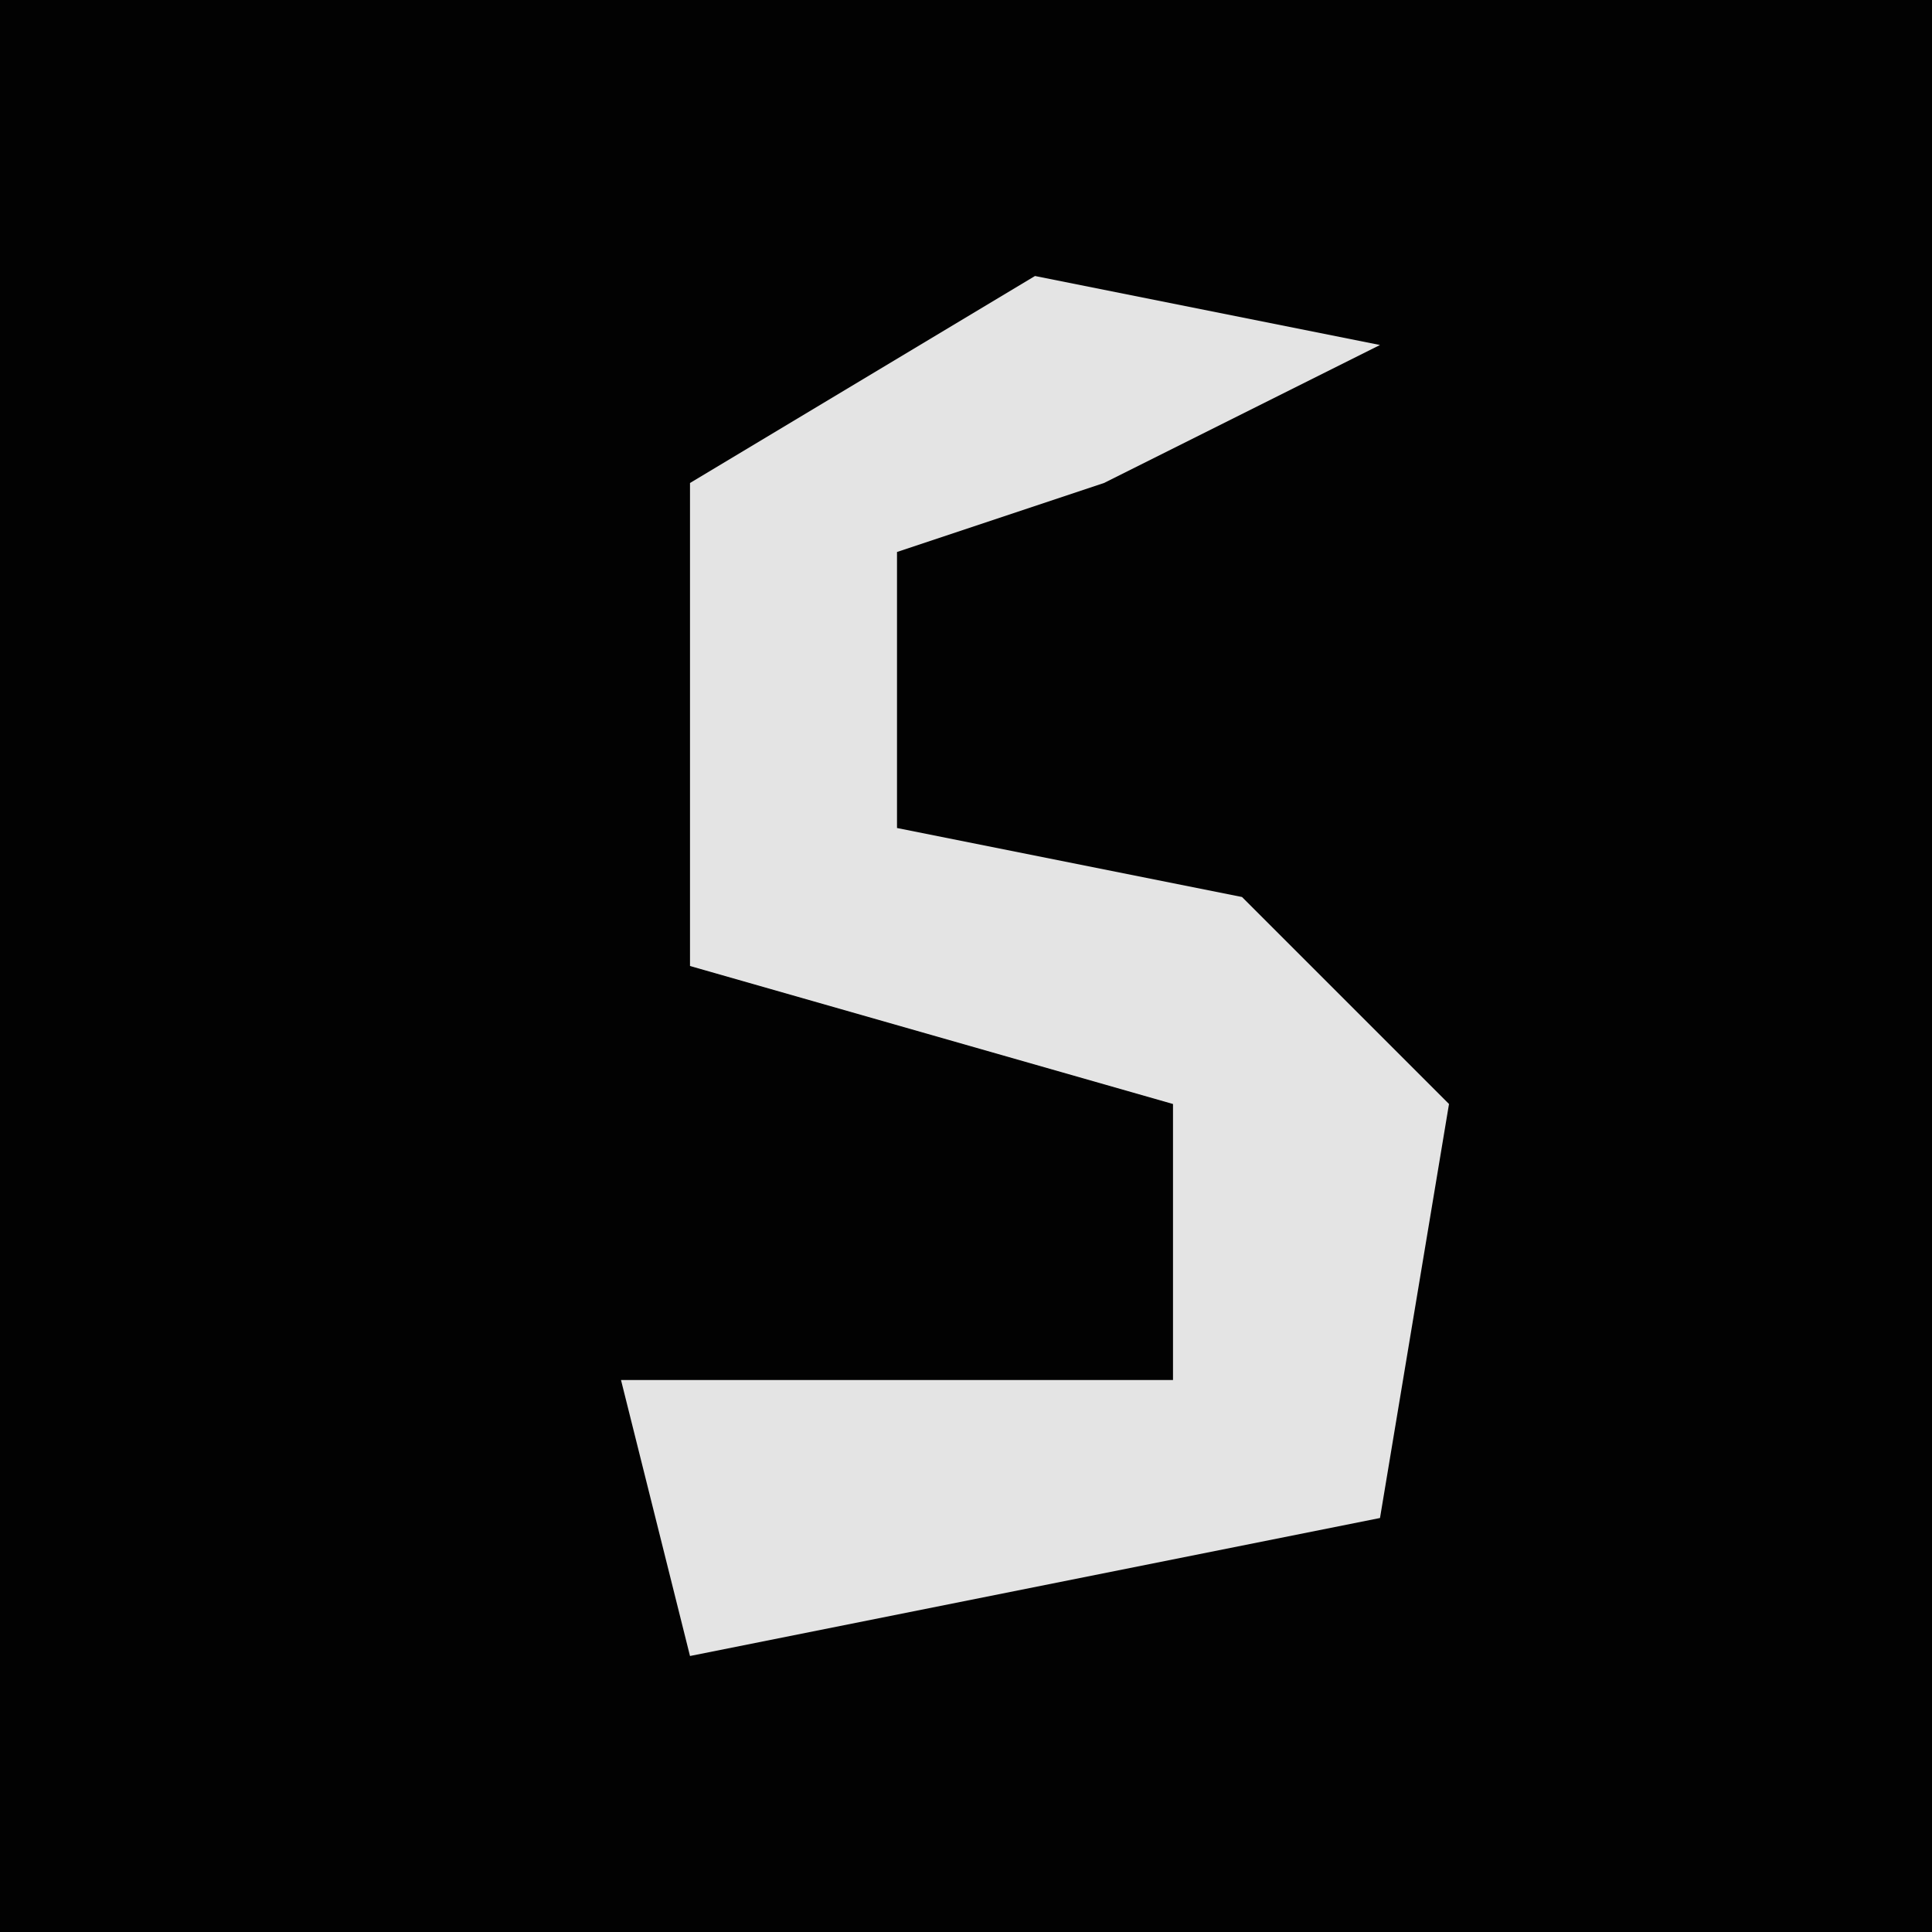 <?xml version="1.0" encoding="UTF-8"?>
<svg version="1.1" xmlns="http://www.w3.org/2000/svg" width="28" height="28">
<path d="M0,0 L28,0 L28,28 L0,28 Z " fill="#020202" transform="translate(0,0)"/>
<path d="M0,0 L5,1 L1,3 L-2,4 L-2,8 L3,9 L6,12 L5,18 L-5,20 L-6,16 L2,16 L2,12 L-5,10 L-5,3 Z " fill="#E4E4E4" transform="translate(15,4)"/>
</svg>

